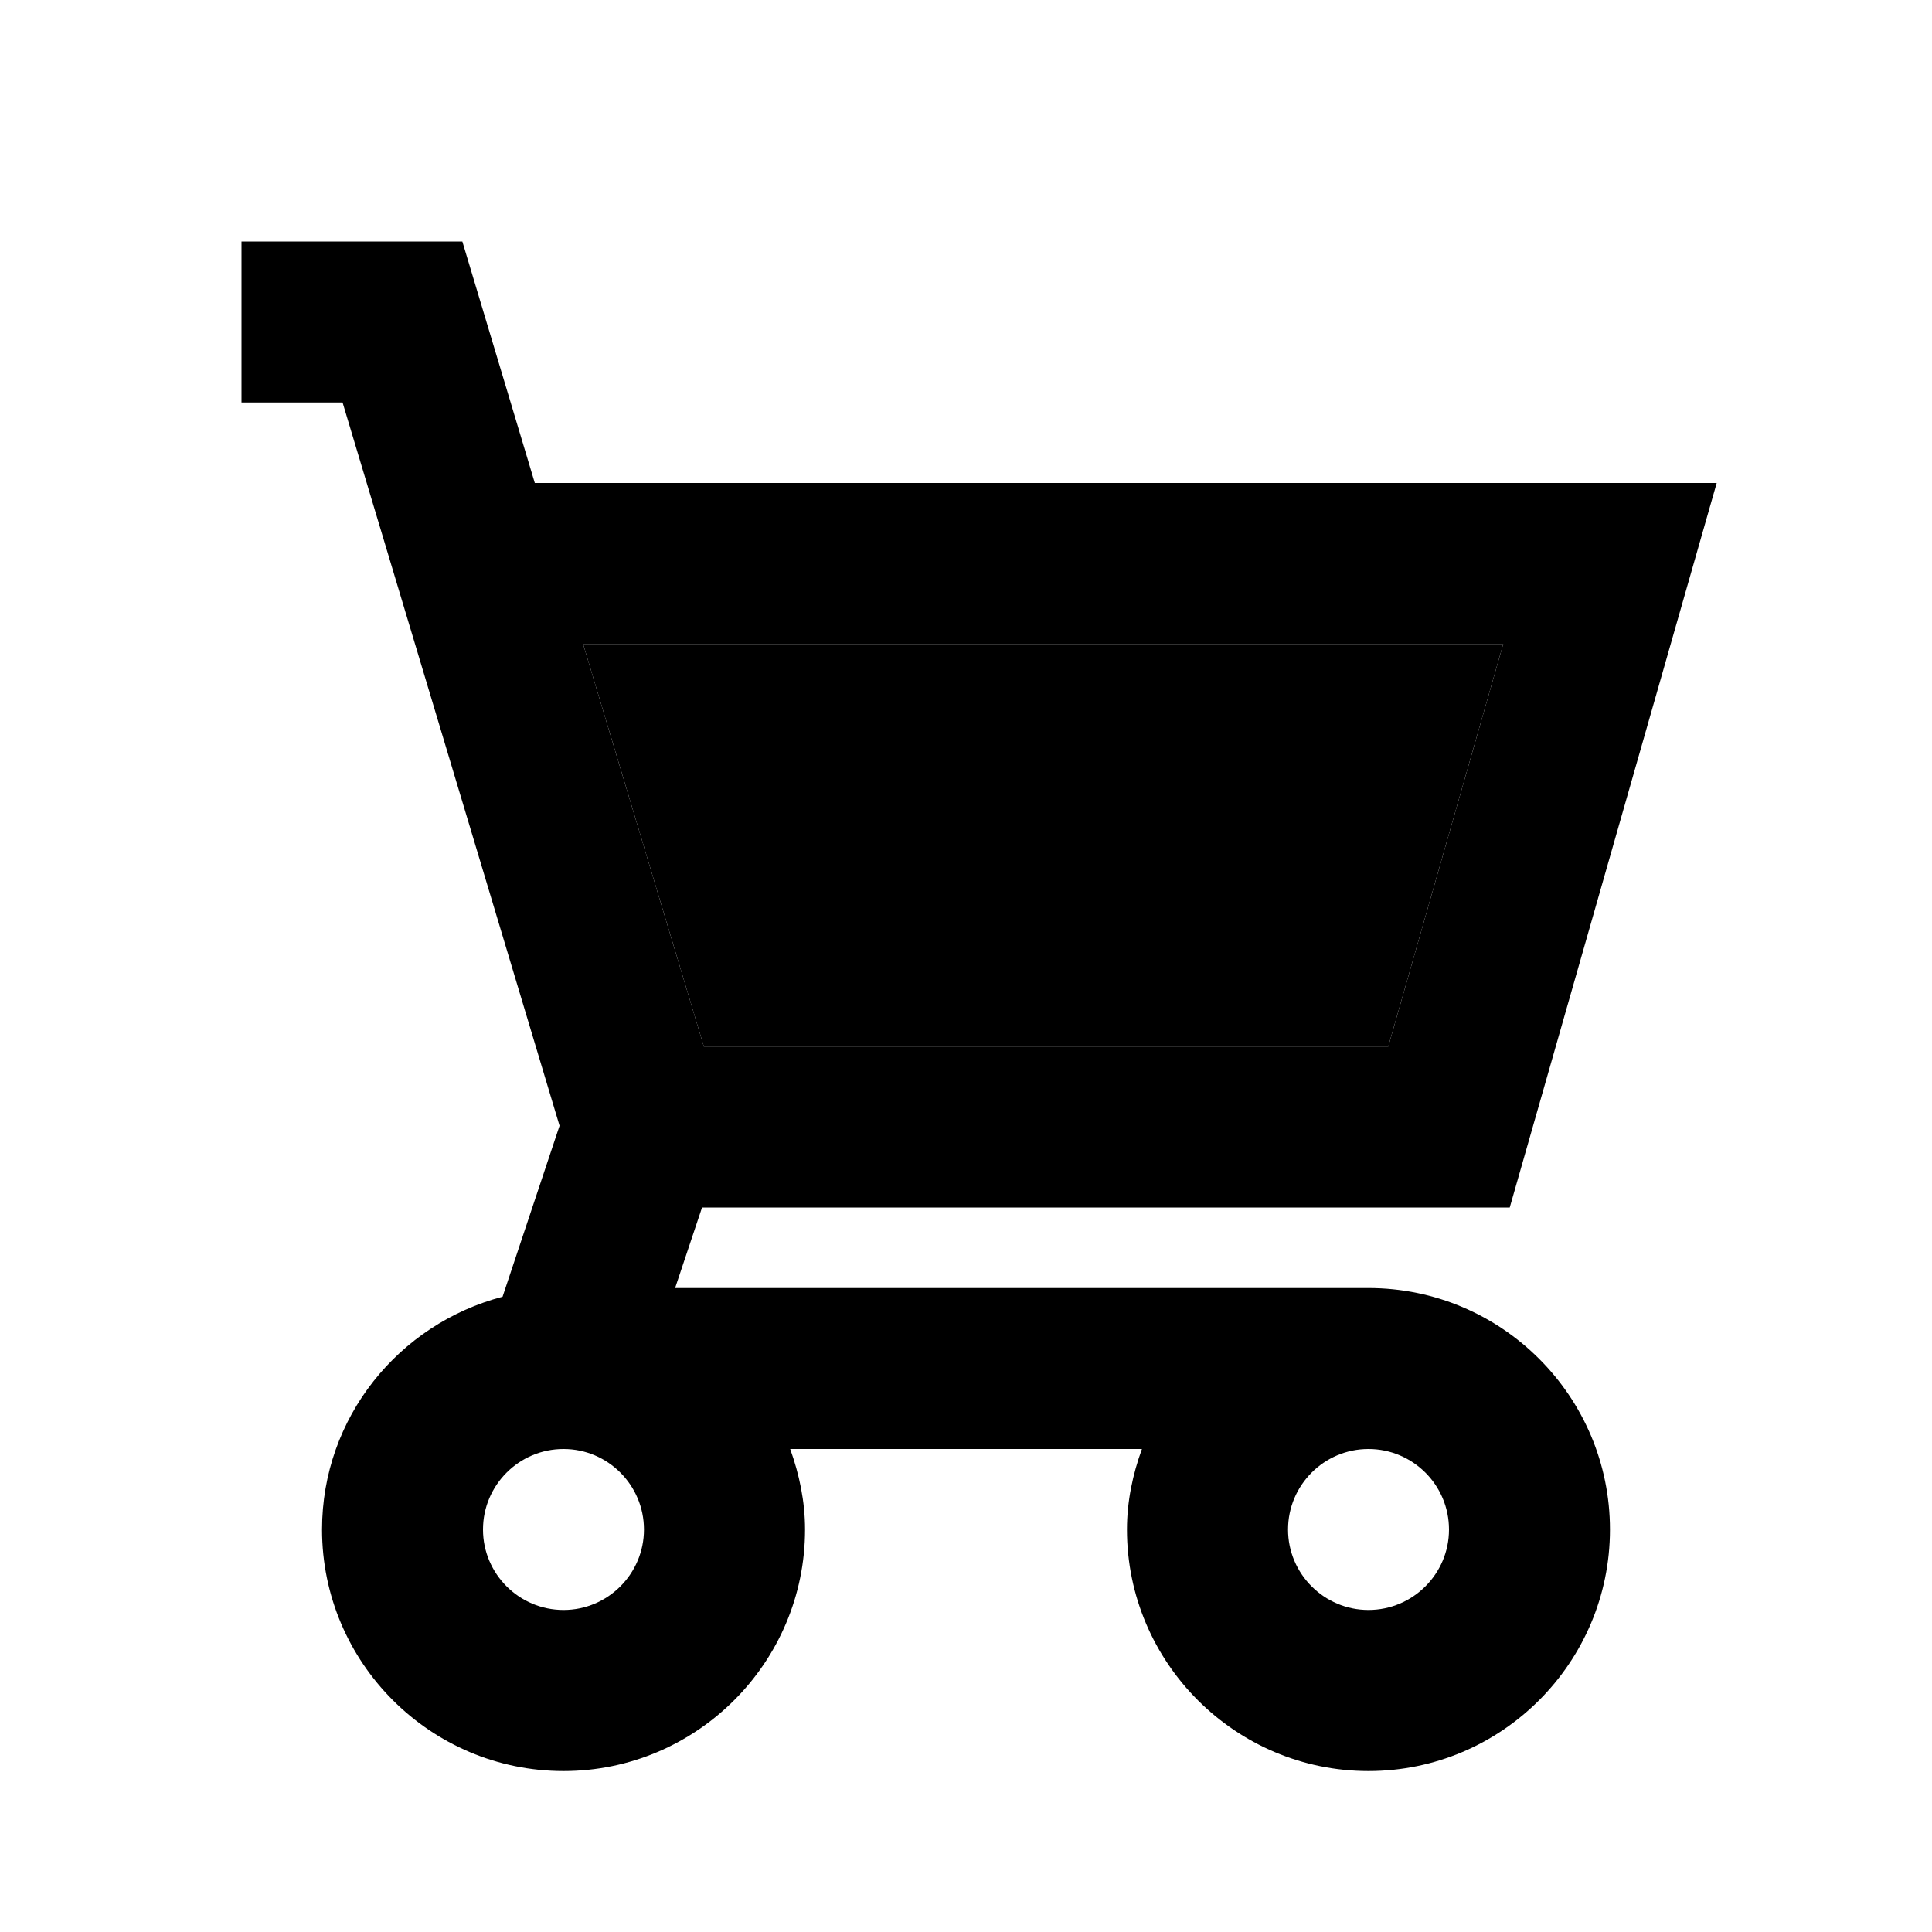 <svg width="16" height="16" viewBox="0 0 16 16" fill="none" xmlns="http://www.w3.org/2000/svg">
<path d="M11.333 10.667H5.591L5.814 10H12.503L14.217 4H9.323H4.429L3.829 2H2V3.333H2.837L4.634 9.323L4.162 10.739C3.304 10.964 2.667 11.739 2.667 12.667C2.667 13.769 3.564 14.667 4.667 14.667C5.769 14.667 6.667 13.769 6.667 12.667C6.667 12.432 6.619 12.209 6.544 12H9.457C9.381 12.209 9.333 12.432 9.333 12.667C9.333 13.769 10.231 14.667 11.333 14.667C12.436 14.667 13.333 13.769 13.333 12.667C13.333 11.564 12.436 10.667 11.333 10.667ZM12.449 5.333L11.497 8.667H5.829L4.829 5.333H12.449ZM5.333 12.667C5.333 13.034 5.034 13.333 4.667 13.333C4.299 13.333 4 13.034 4 12.667C4 12.299 4.299 12 4.667 12C5.034 12 5.333 12.299 5.333 12.667ZM11.333 13.333C10.966 13.333 10.667 13.034 10.667 12.667C10.667 12.299 10.966 12 11.333 12C11.701 12 12 12.299 12 12.667C12 13.034 11.701 13.333 11.333 13.333Z" fill="currentColor"/>
<path d="M12.449 5.333L11.497 8.667H5.829L4.829 5.333H12.449Z" fill="currentColor"/>
</svg>
